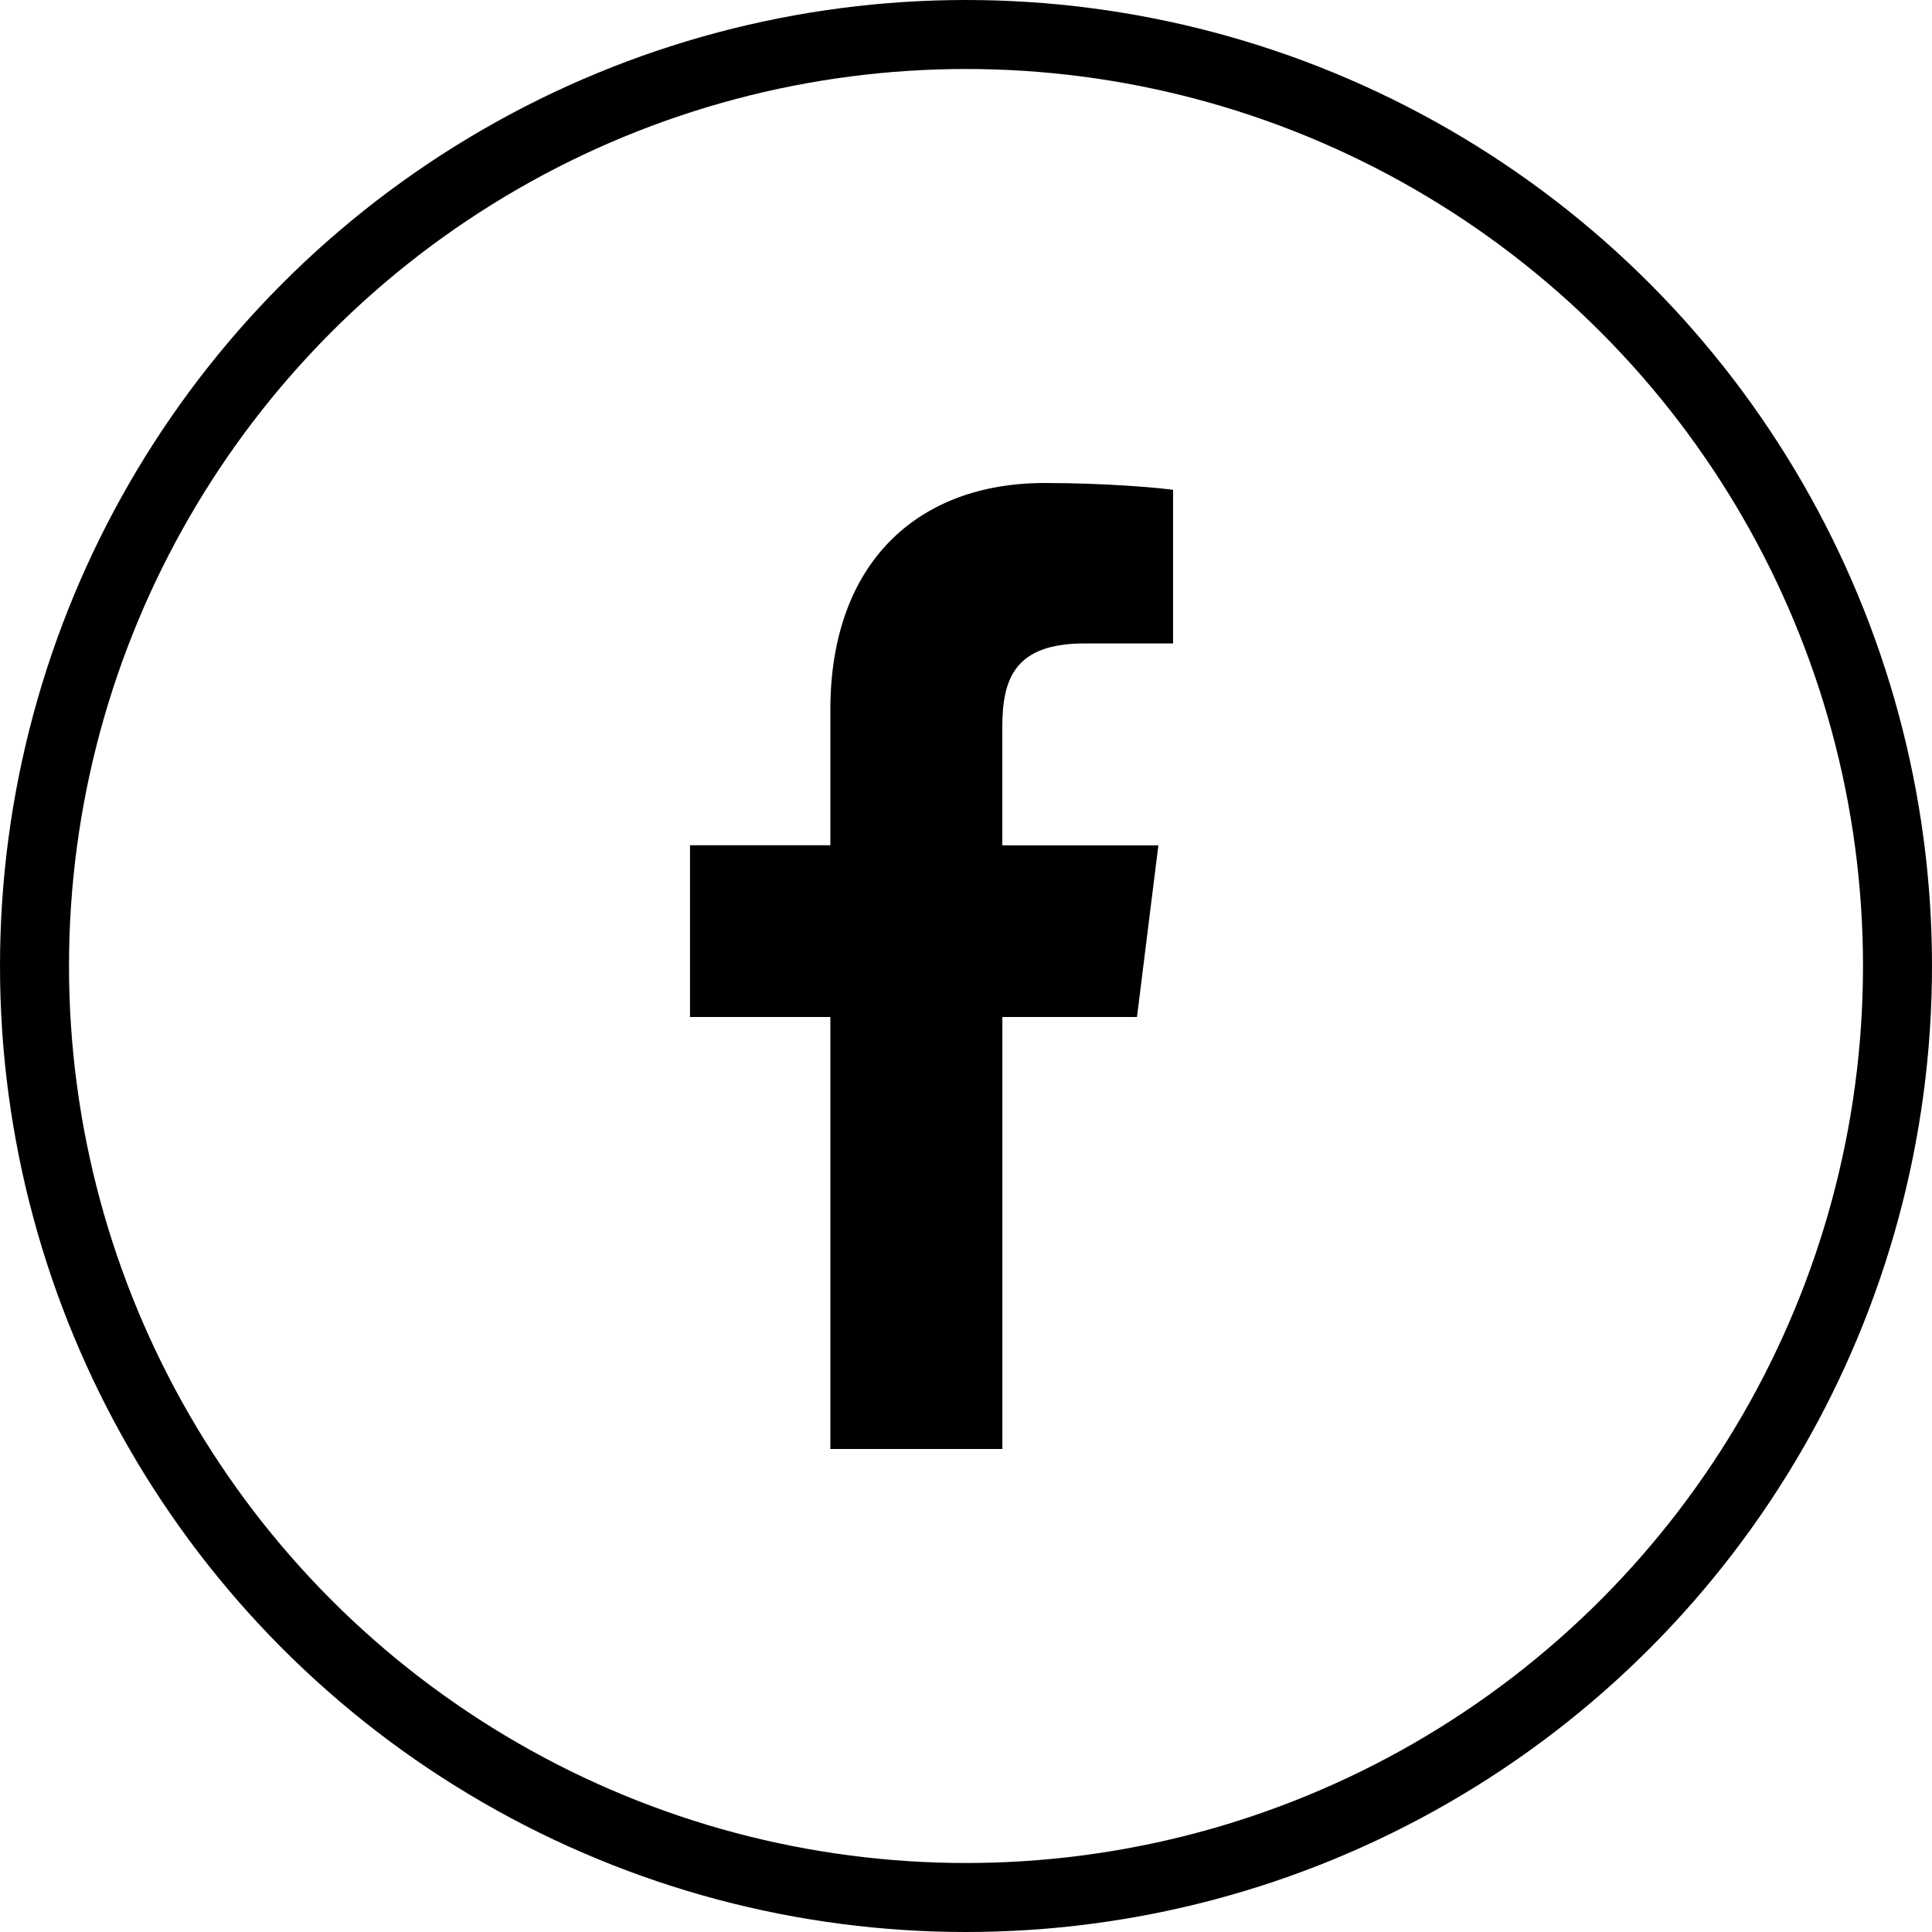 <svg width="28" height="28" viewBox="0 0 28 28" fill="none" xmlns="http://www.w3.org/2000/svg">
<path d="M15.723 9.325H17.001V7.099C16.78 7.068 16.022 7 15.139 7C13.296 7 12.034 8.159 12.034 10.289V12.25H10V14.739H12.034V21H14.527V14.739H16.478L16.788 12.251H14.526V10.536C14.527 9.817 14.72 9.325 15.723 9.325Z" fill="black"/>
<circle cx="14" cy="14" r="13.5" stroke="black"/>
</svg>
